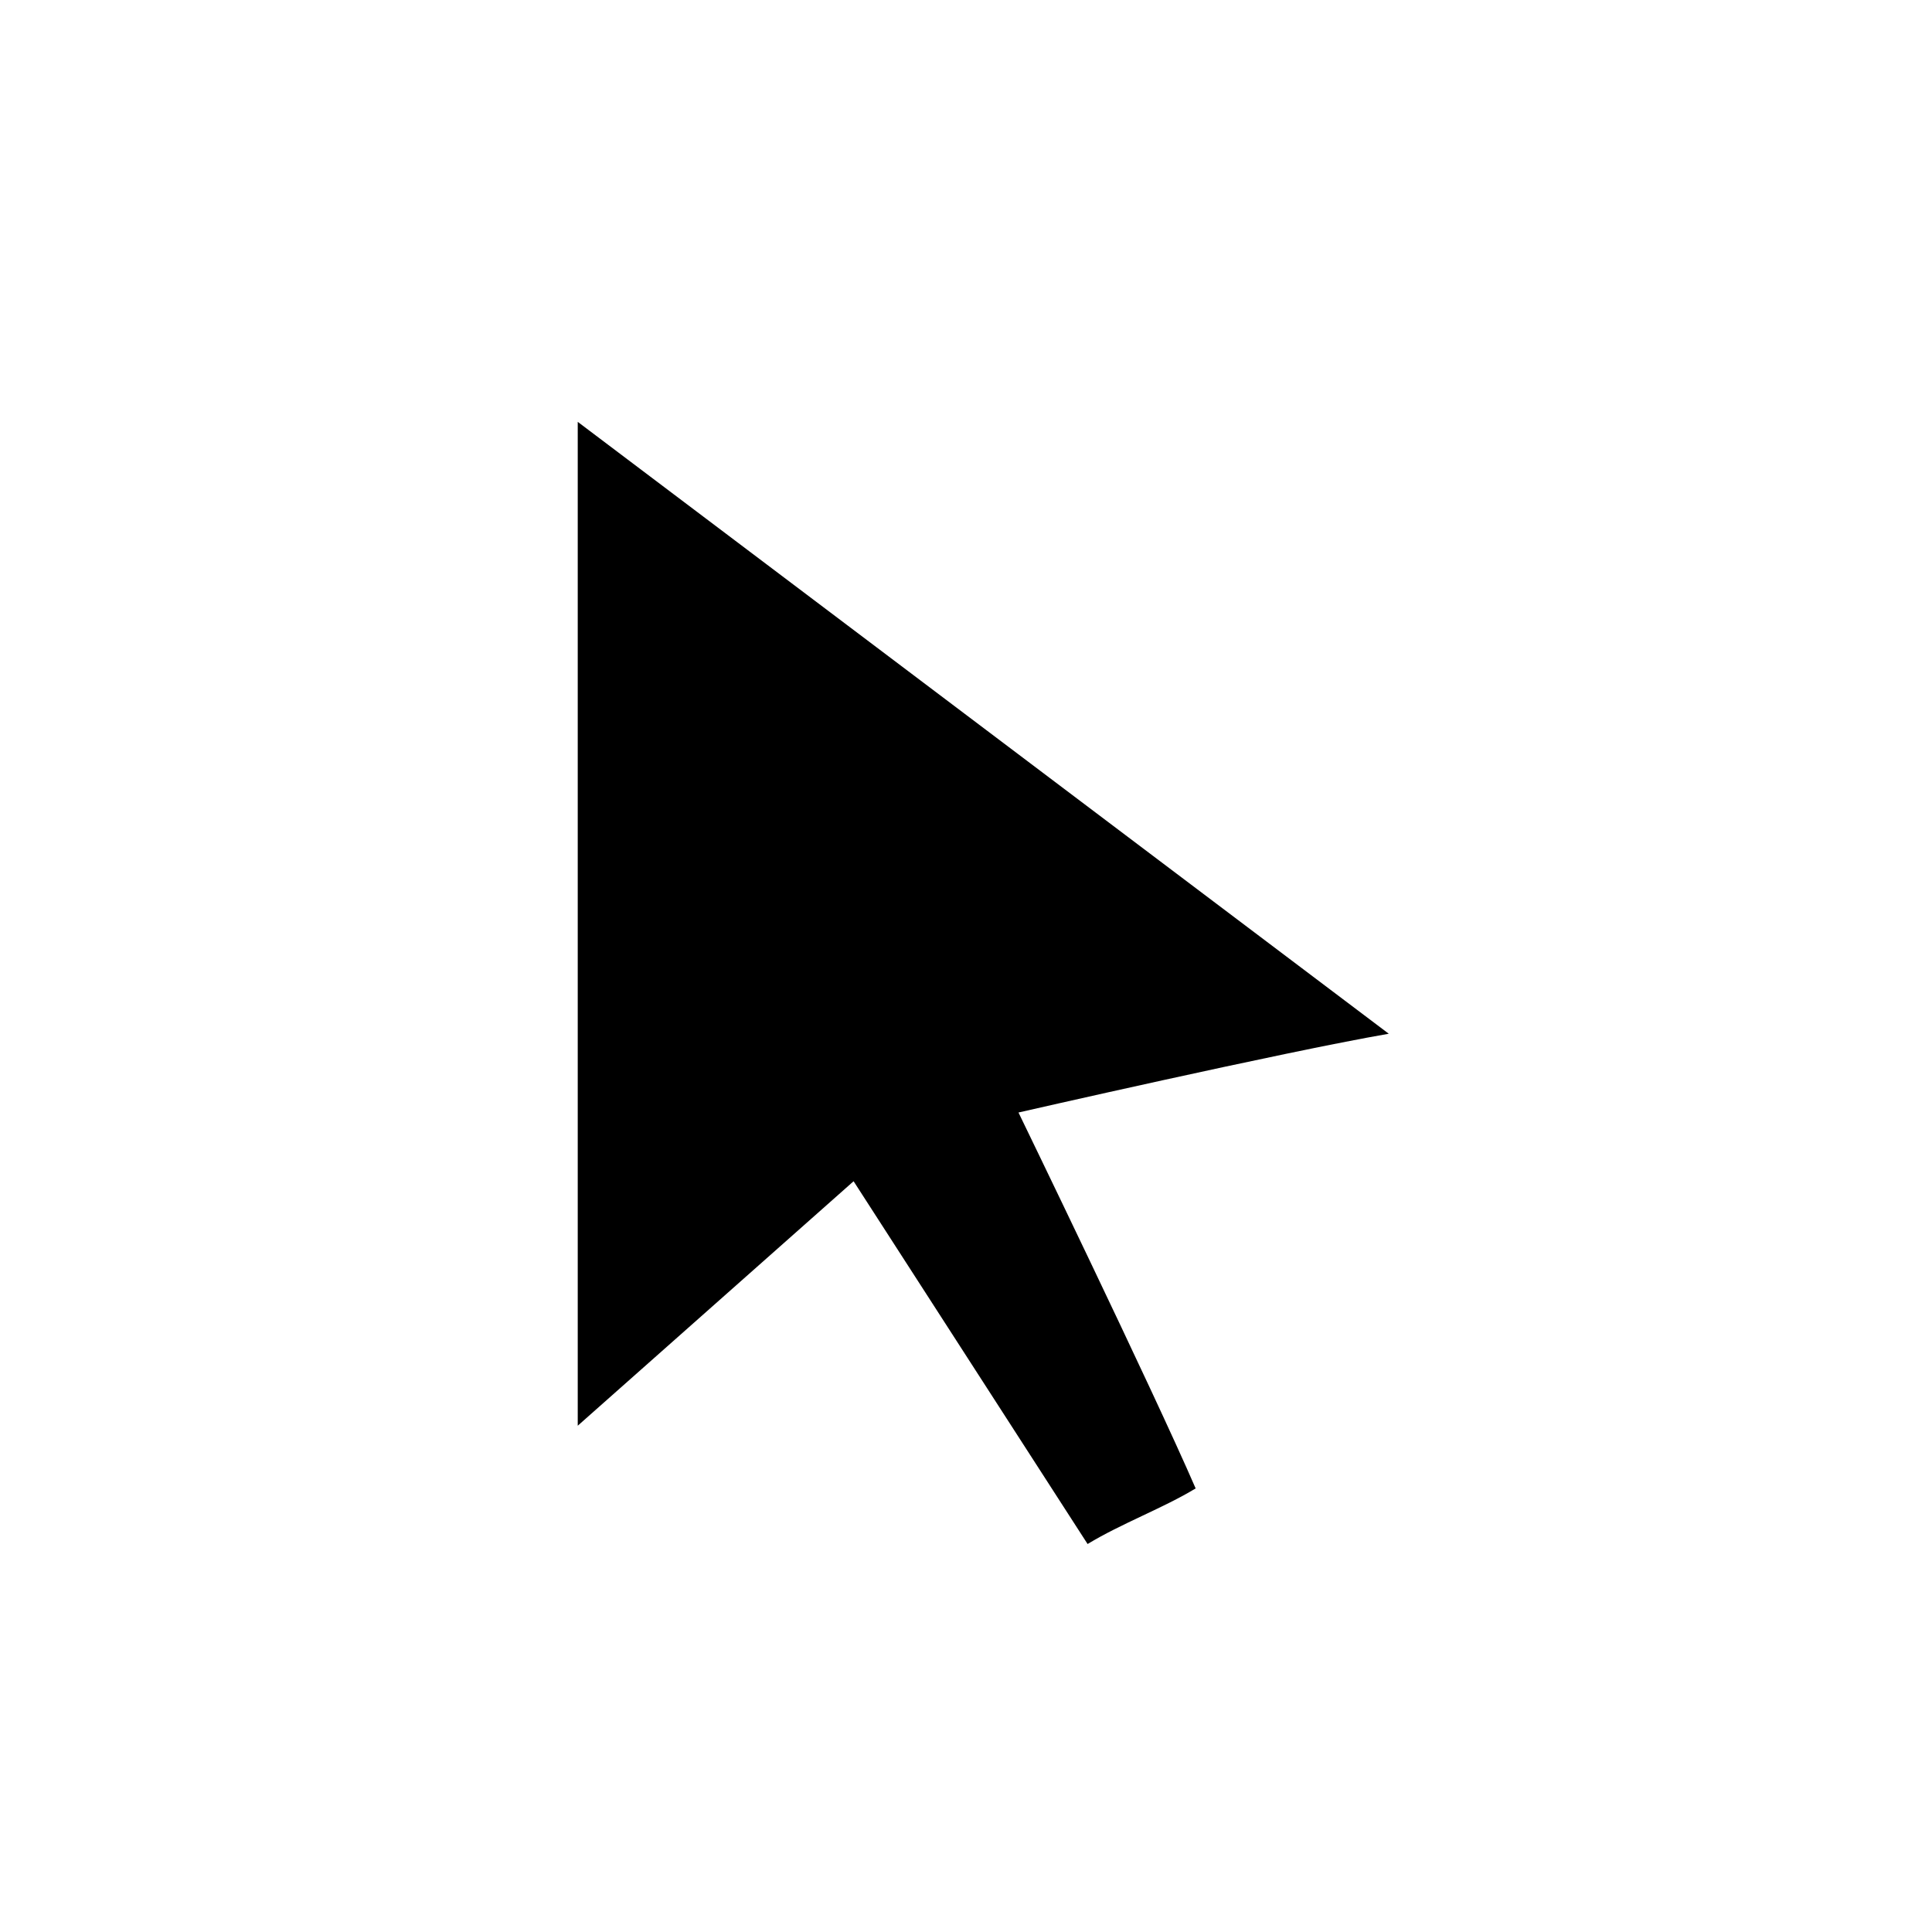 <?xml version="1.0" encoding="utf-8"?>
<!-- Generator: Adobe Illustrator 16.0.0, SVG Export Plug-In . SVG Version: 6.00 Build 0)  -->
<!DOCTYPE svg PUBLIC "-//W3C//DTD SVG 1.1//EN" "http://www.w3.org/Graphics/SVG/1.1/DTD/svg11.dtd">
<svg version="1.1" id="Ebene_1" xmlns="http://www.w3.org/2000/svg" xmlns:xlink="http://www.w3.org/1999/xlink" x="0px" y="0px"
	 width="117.985px" height="117.985px" viewBox="0 0 117.985 117.985" enable-background="new 0 0 117.985 117.985"
	 xml:space="preserve">
<g>
	<path fill-rule="evenodd" clip-rule="evenodd" d="M73.017,90.896c-1.988,1.205-4.527,2.138-6.599,3.395
		c-4.665-7.231-9.211-14.28-14.29-22.154c-5.405,4.79-10.715,9.497-16.846,14.93c0-21.104,0-40.997,0-61.305
		c16.121,12.163,32.18,24.278,49.528,37.367c-6.616,1.151-22.612,4.811-22.612,4.811S70.35,84.744,73.017,90.896z"/>
</g>
</svg>
